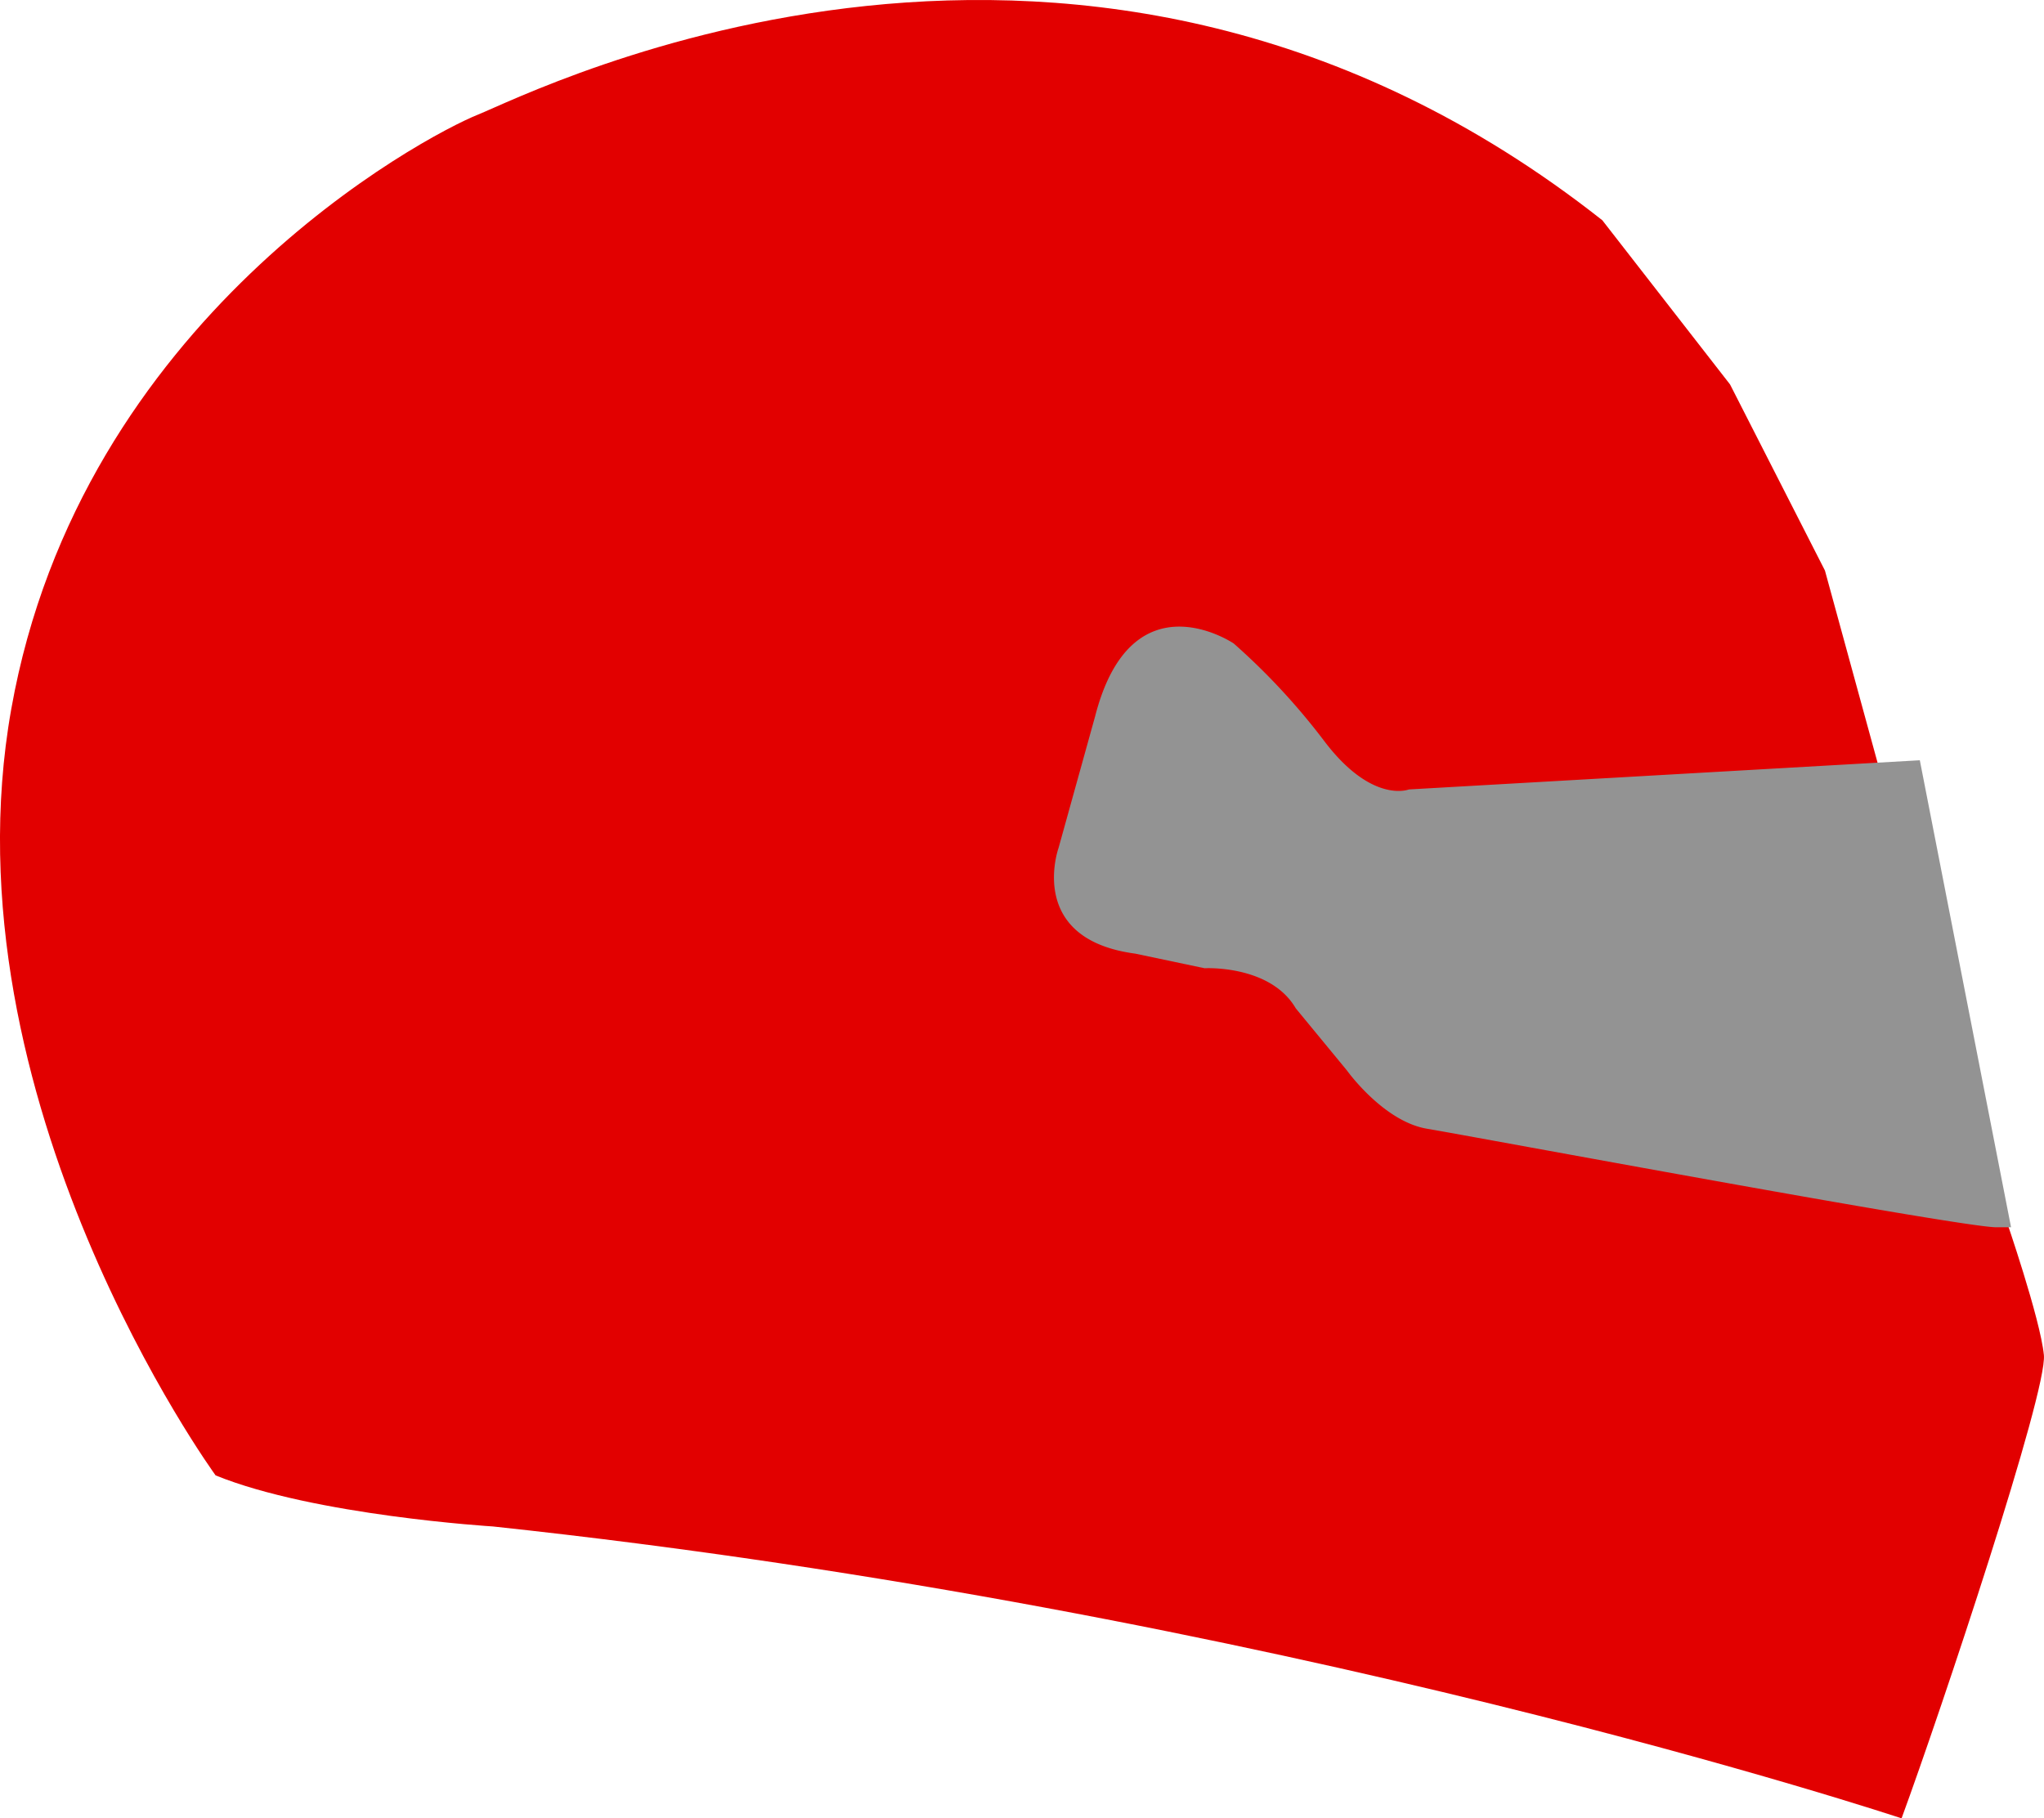 <svg xmlns="http://www.w3.org/2000/svg" viewBox="0 0 560.11 498.37"><defs><style>.cls-1{fill:#e20000;}.cls-2{fill:#939393;}</style></defs><title>full-helmet</title><g id="casque"><path class="cls-1" d="M279.5,648.5s-75-103-56-210,113-157,128-163,166-83,308,29l35,45,26,51,23,84-122,12-4,4,1,53L724,573l46,5s9.5,27.5,10.5,37.5-28,97-39,127c0,0-171-57-386-80C355.5,662.5,306.5,659.5,279.5,648.5Z" transform="translate(-220.42 -244.13)"/></g><g id="visière"><path class="cls-2" d="M746.5,452.5l-140,8s-10,4-23-13a182.65,182.65,0,0,0-25-27s-28-19-38,20l-10,36s-9,25,21,29l19,4s18-1,25,11l14,17s10,14,22,16,146,27,156,27h4Z" transform="translate(-220.42 -244.13)"/></g></svg>